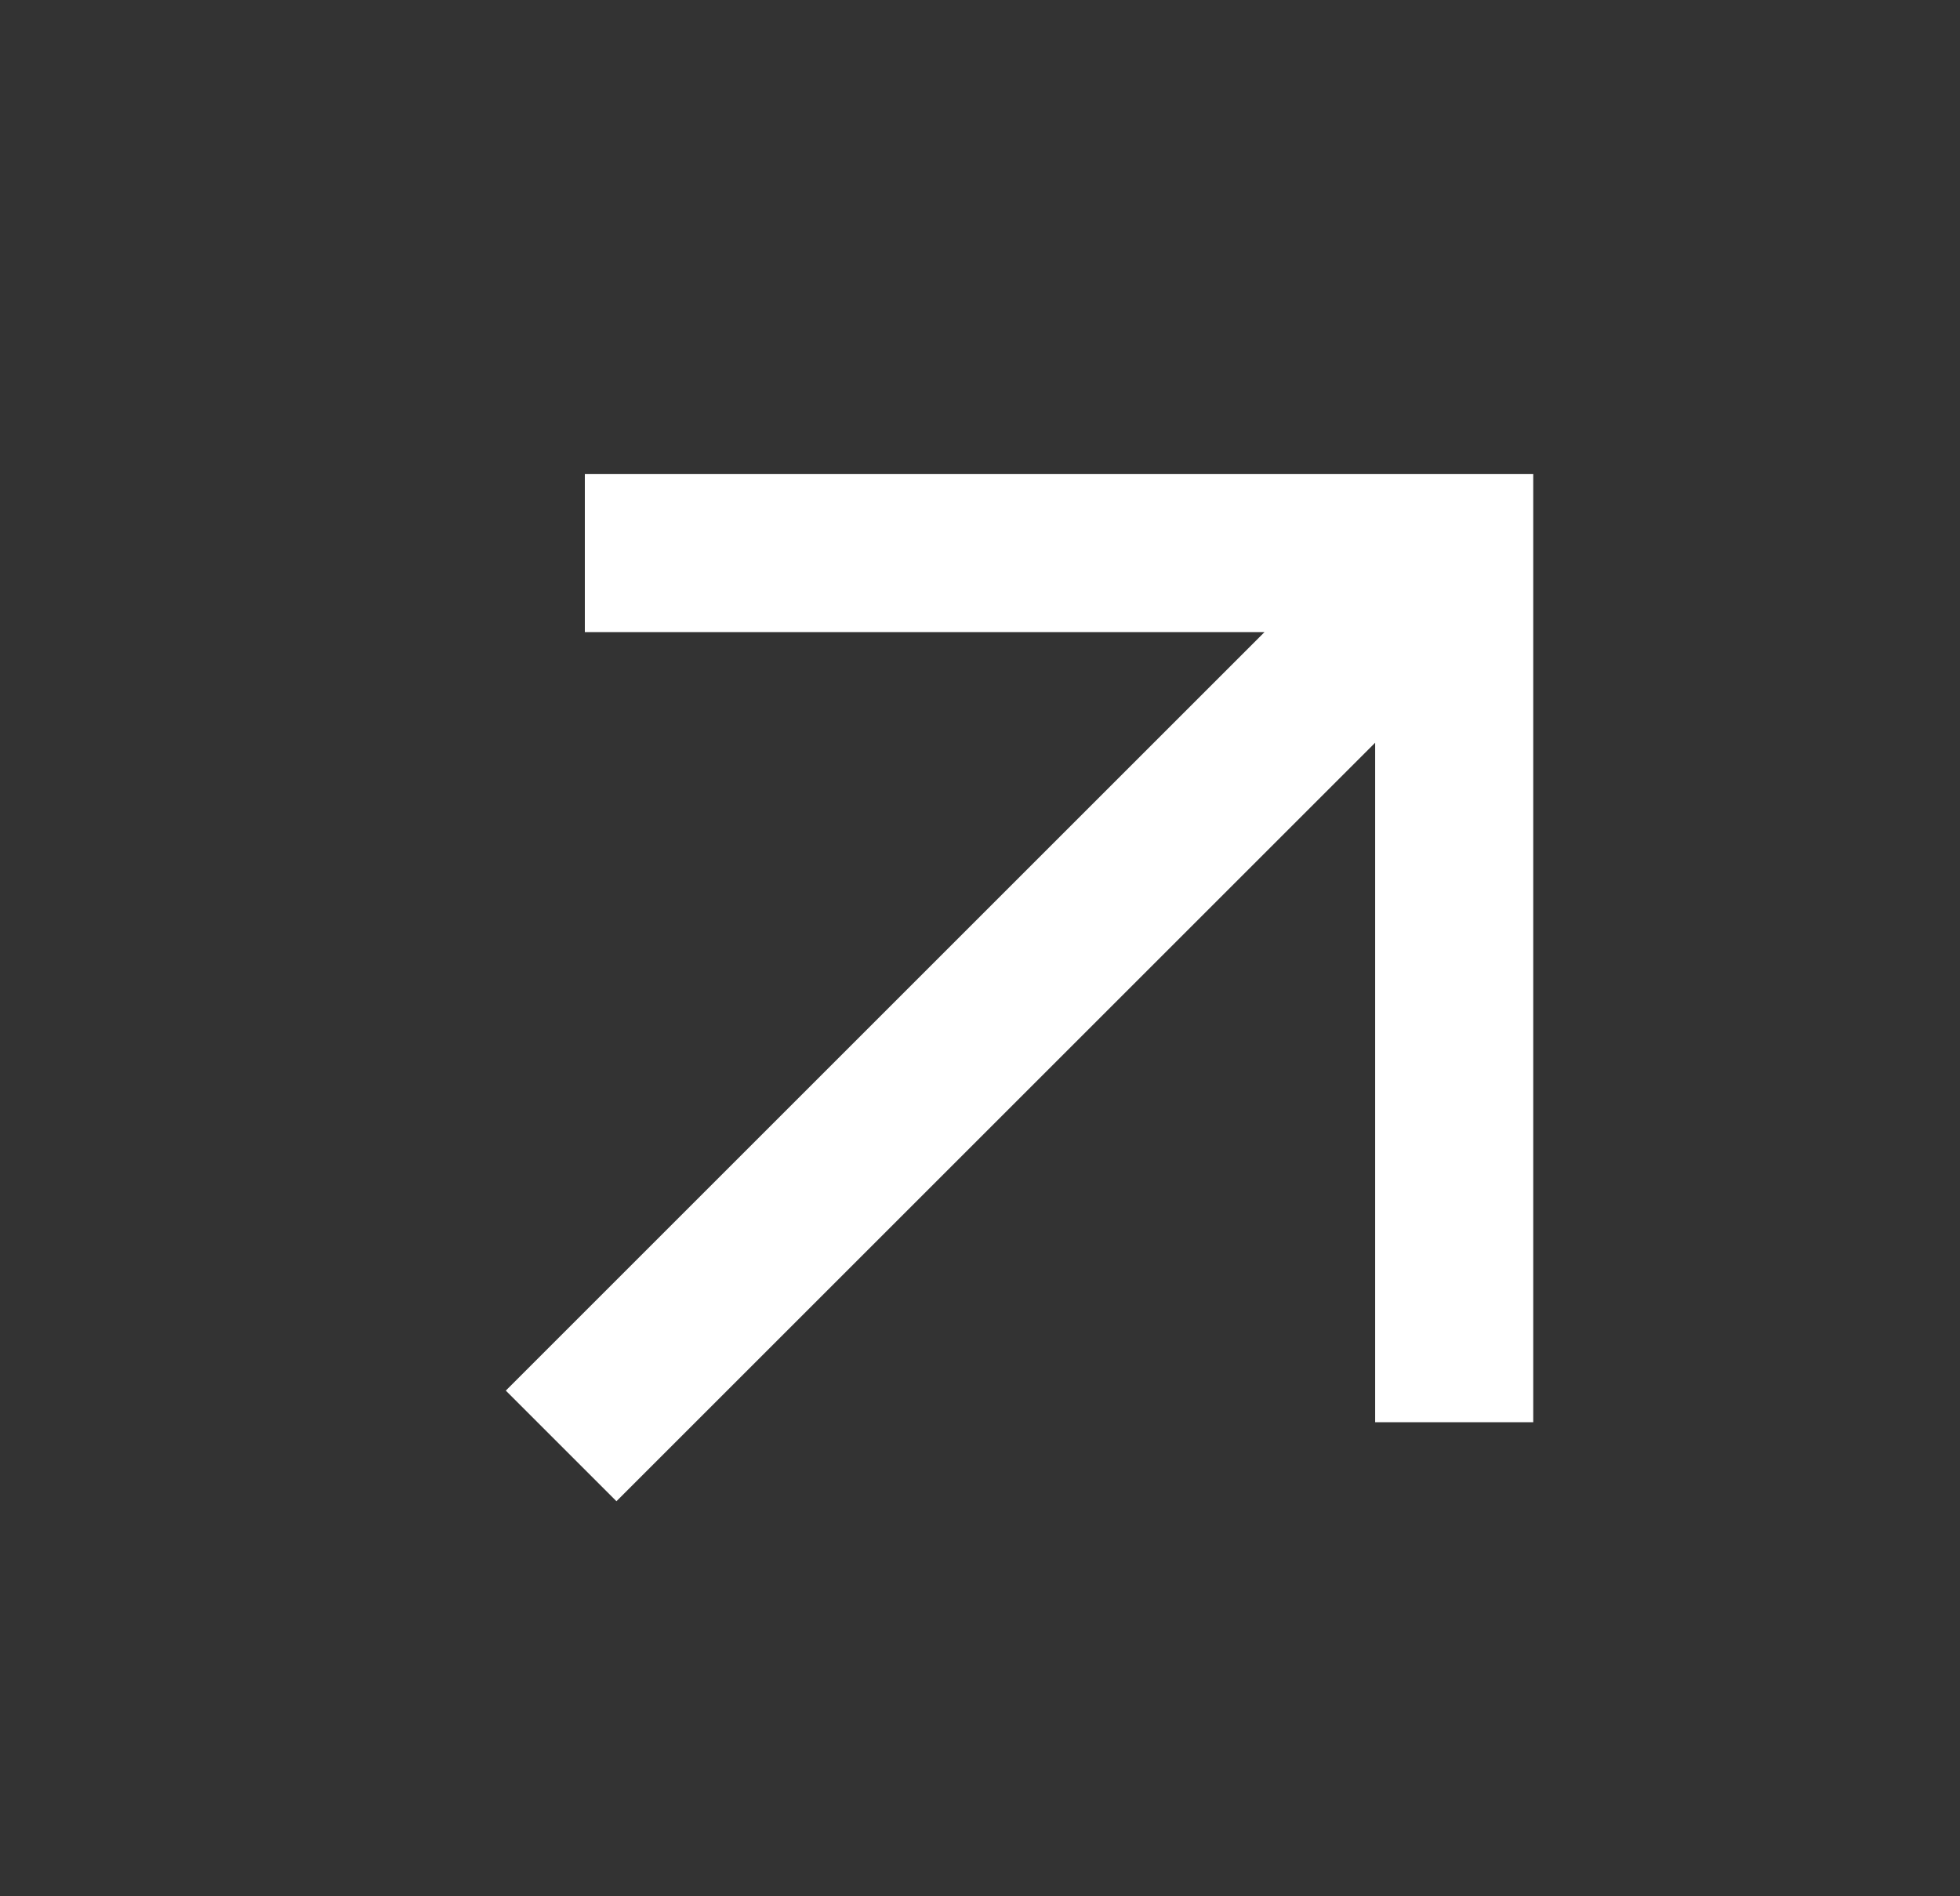 <svg width="31" height="30" viewBox="0 0 31 30" fill="none" xmlns="http://www.w3.org/2000/svg">
<rect x="0" y="0" width="31" height="30" fill="#333333" stroke="none"/>
<g id="material-symbols:arrow-insert">
<path id="Vector" d="M8 22L20 10L9.25 10L9.25 7.5L24.25 7.5L24.25 22.5L21.75 22.5L21.75 11.75L9.75 23.75L8 22Z" fill="white"/>
</g>
</svg>
